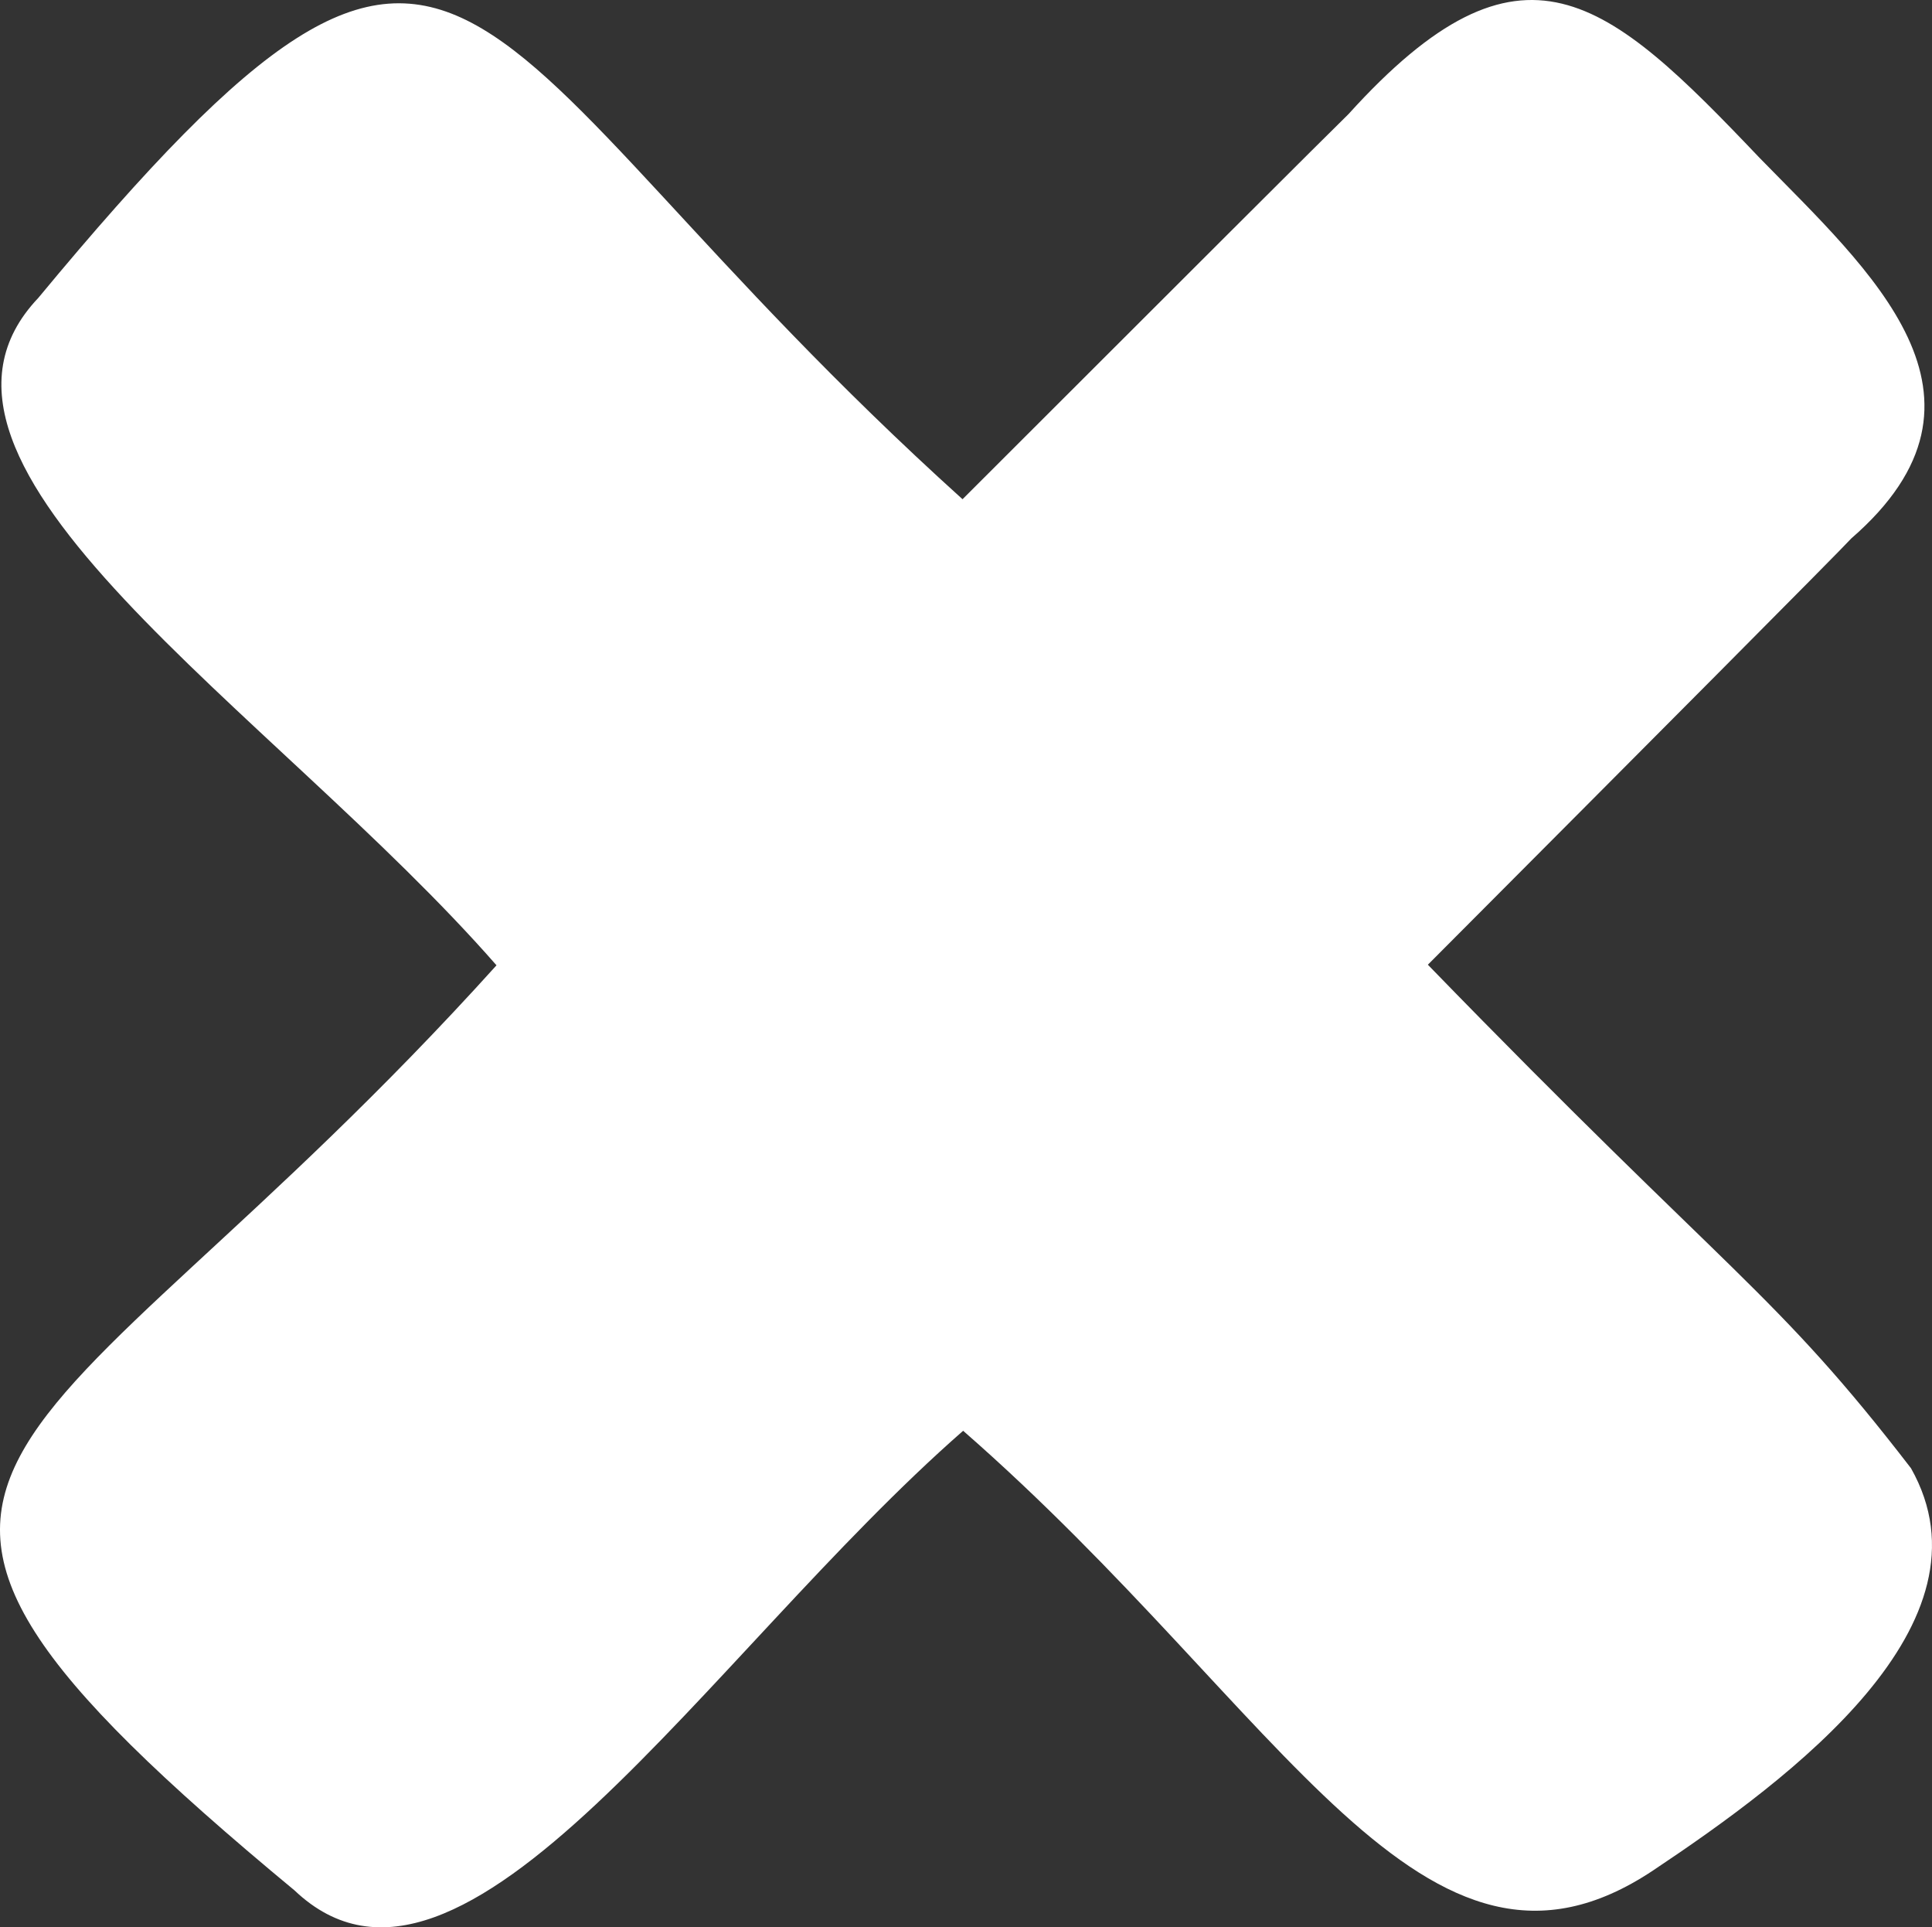 <?xml version="1.0" encoding="utf-8"?>
<!-- Generator: Adobe Illustrator 24.2.3, SVG Export Plug-In . SVG Version: 6.00 Build 0)  -->
<svg version="1.1" xmlns="http://www.w3.org/2000/svg" xmlns:xlink="http://www.w3.org/1999/xlink" x="0px" y="0px"
	 viewBox="0 0 166.114 165.678" enable-background="new 0 0 166.114 165.678" xml:space="preserve">
<rect x="0" y="0" width="166.114" height="165.678" fill="#333333" stroke="none"/>
<g id="x_x5F_icon_x5F_white">
	<path fill="#FFFFFF" d="M164.307,126.212c-11.782-15.292-15.252-16.219-41.539-43.283c19.202-19.262,35.266-35.399,36.409-36.646
		c14.007-12.161,1.571-23.011-7.898-32.722C138.13-0.258,130.887-6.7,115.941,9.812c-1.314,1.27-15.54,15.471-33.182,33.102
		C38.189,2.697,41.316-20.274,3.293,25.609C-10.41,40.045,23.54,61.092,42.689,82.98c-40.237,44.602-63.276,41.491-17.365,79.524
		c14.441,13.714,35.536-20.307,57.487-39.511c27.655,24.153,39.617,50.935,59.324,37.793
		C154.053,152.839,171.856,139.572,164.307,126.212z"/>
</g>
<g id="Layer_1">
</g>
</svg>
